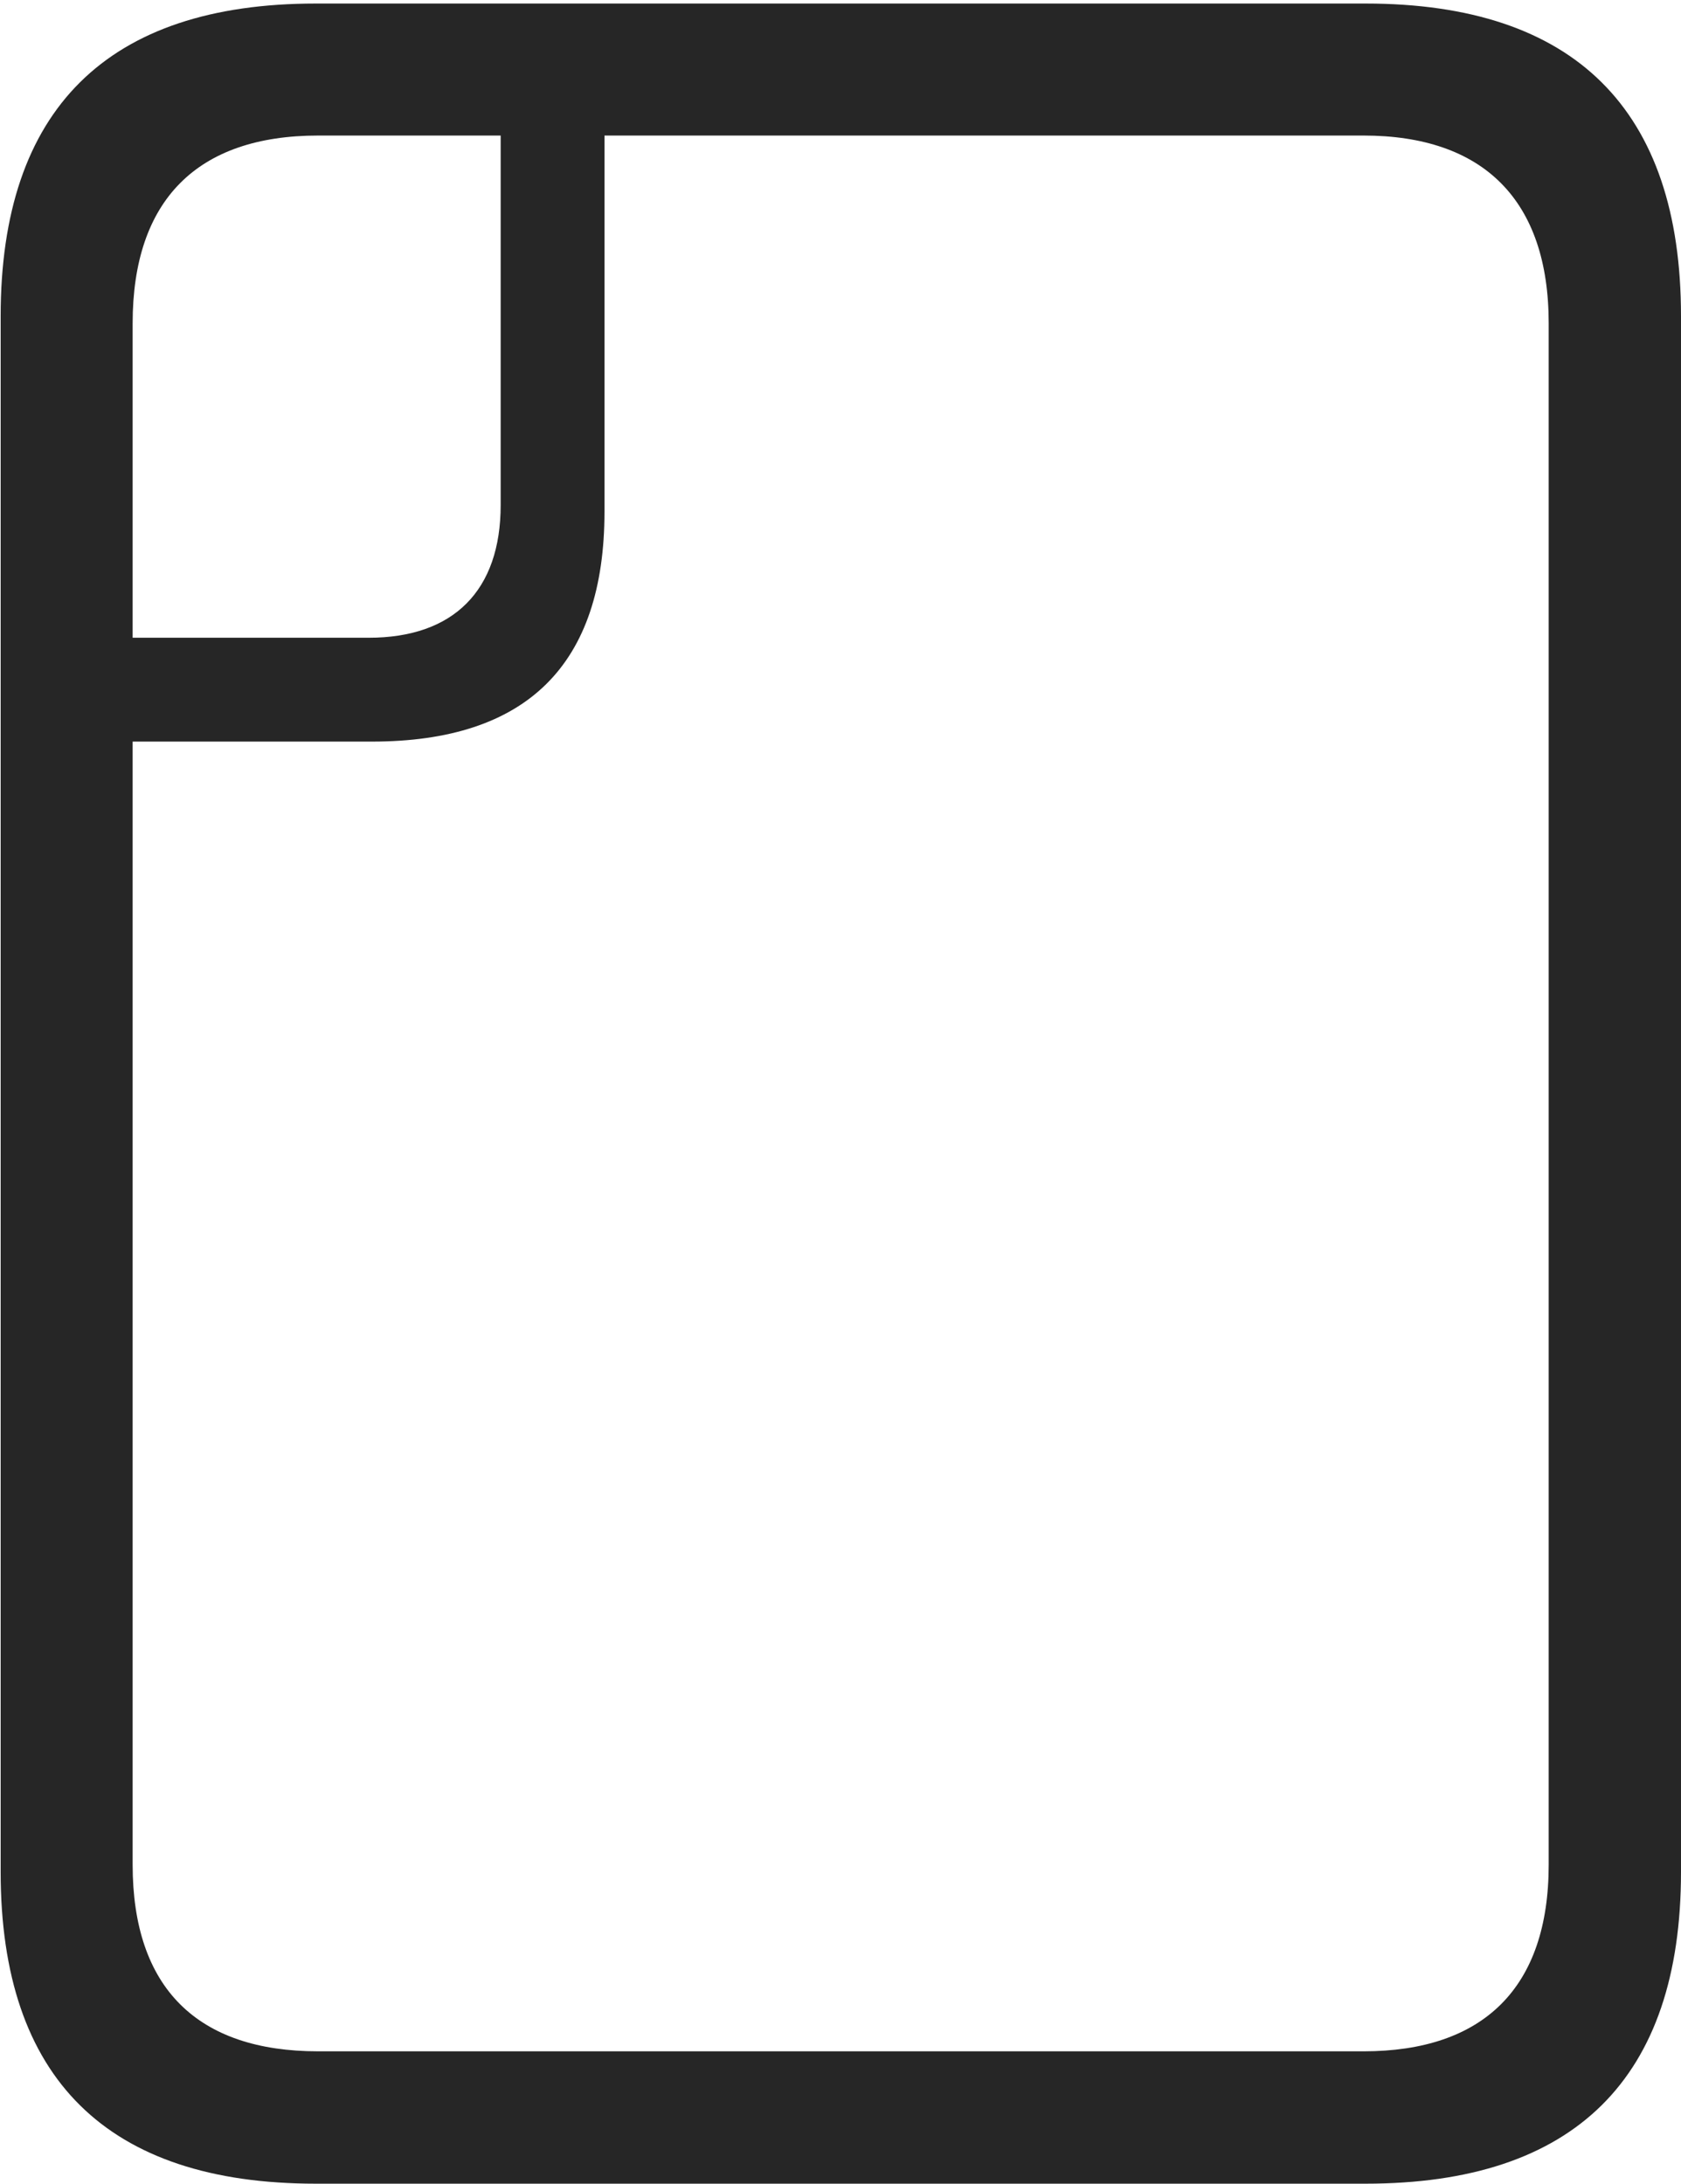 <?xml version="1.0" encoding="UTF-8"?>
<!--Generator: Apple Native CoreSVG 232.5-->
<!DOCTYPE svg
PUBLIC "-//W3C//DTD SVG 1.1//EN"
       "http://www.w3.org/Graphics/SVG/1.1/DTD/svg11.dtd">
<svg version="1.1" xmlns="http://www.w3.org/2000/svg" xmlns:xlink="http://www.w3.org/1999/xlink" width="76.802" height="99.736">
 <g>
  <rect height="99.736" opacity="0" width="76.802" x="0" y="0"/>
  <path d="M14.424 99.736L62.394 99.736C71.933 99.736 76.802 94.934 76.802 85.496L76.802 14.436C76.802 4.998 71.933 0.162 62.394 0.162L14.424 0.162C4.9 0.162 0.03 4.998 0.03 14.436L0.03 85.496C0.03 94.934 4.9 99.736 14.424 99.736ZM14.537 93.691C9.018 93.691 6.06 90.801 6.06 85.163L6.06 14.769C6.06 9.131 9.018 6.191 14.537 6.191L62.296 6.191C67.766 6.191 70.757 9.131 70.757 14.769L70.757 85.163C70.757 90.801 67.766 93.691 62.296 93.691ZM0.674 33.871L16.993 33.871C24.073 33.871 27.618 30.36 27.618 23.365L27.618 2.008L22.875 2.008L22.875 23.065C22.875 26.975 20.722 29.128 16.846 29.128L0.674 29.128Z" fill="#000000" fill-opacity="0.85"/>
 </g>
</svg>
